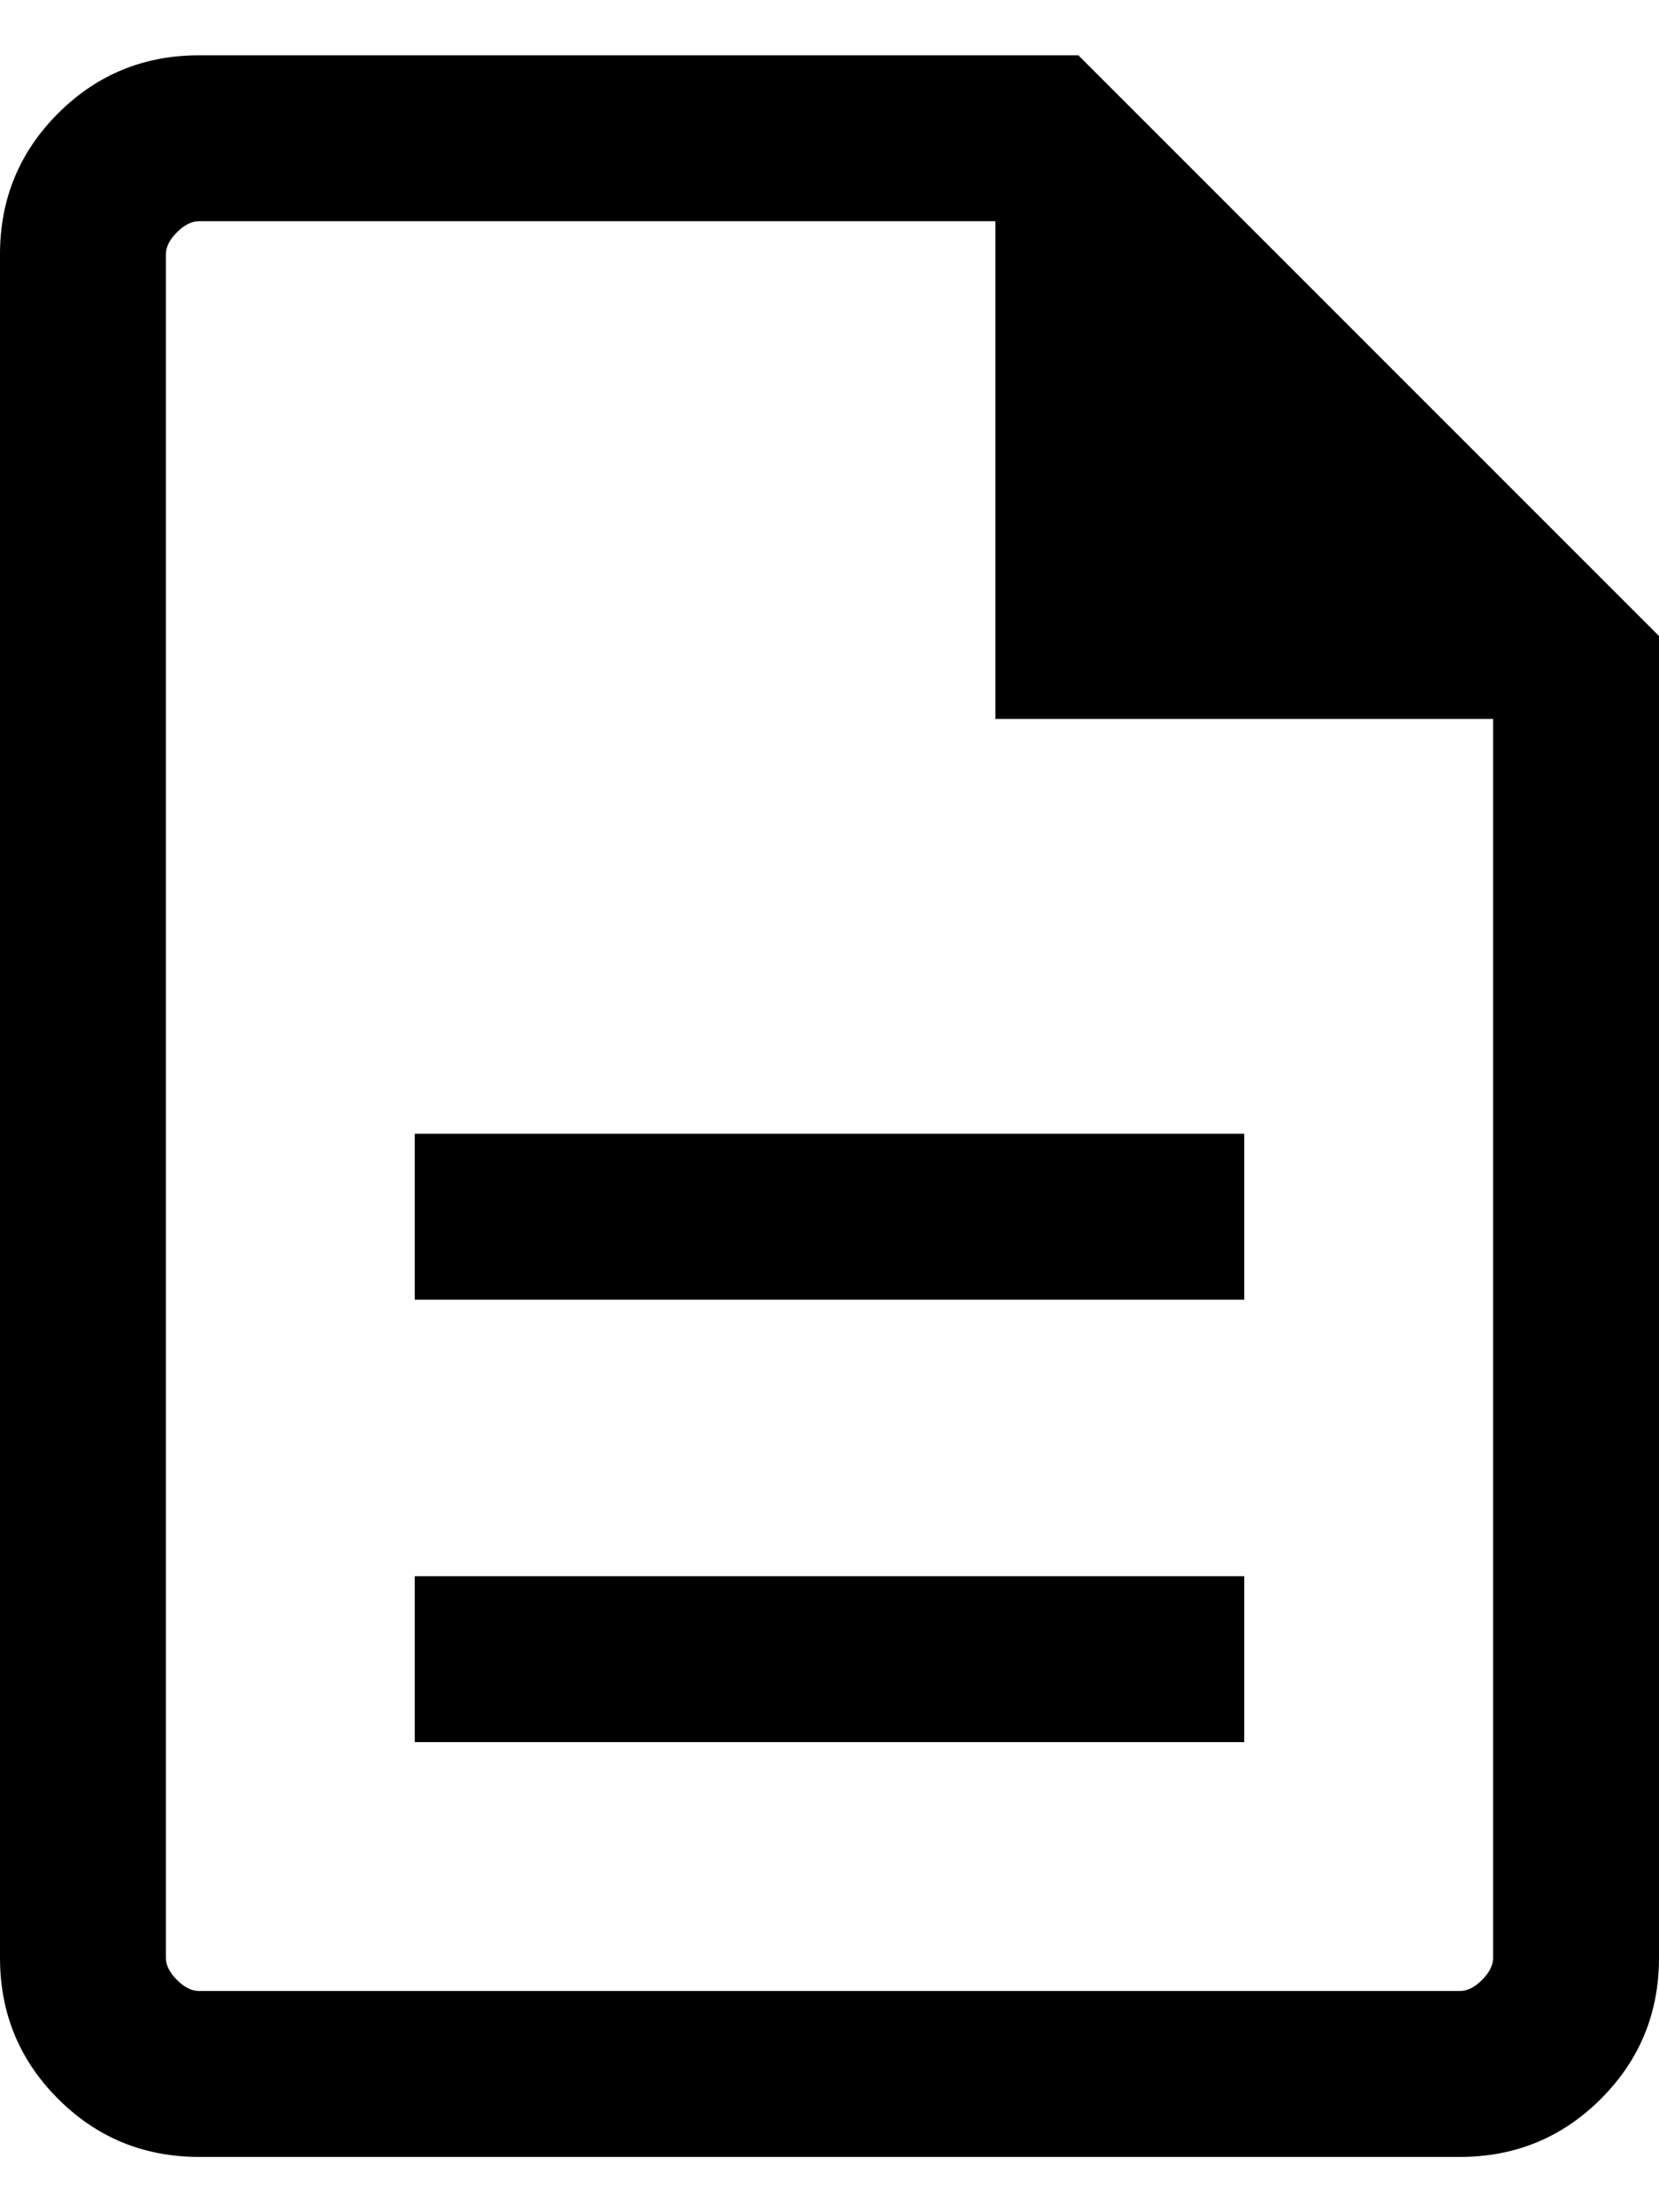 <svg width="15" height="20" viewBox="0 0 15 20" fill="none" xmlns="http://www.w3.org/2000/svg">
<path d="M3.75 15.75H11.25V14.25H3.75V15.75ZM3.75 11.75H11.25V10.25H3.75V11.75ZM1.8 19.5C1.3 19.5 0.875 19.325 0.525 18.975C0.175 18.625 0 18.2 0 17.7V2.3C0 1.8 0.175 1.375 0.525 1.025C0.875 0.675 1.3 0.5 1.8 0.5H9.75L15 5.75V17.7C15 18.2 14.825 18.625 14.475 18.975C14.125 19.325 13.7 19.5 13.2 19.5H1.8ZM9 6.5V2H1.8C1.733 2 1.667 2.033 1.6 2.1C1.533 2.167 1.5 2.233 1.5 2.3V17.7C1.5 17.767 1.533 17.833 1.6 17.9C1.667 17.967 1.733 18 1.8 18H13.2C13.267 18 13.333 17.967 13.4 17.9C13.467 17.833 13.5 17.767 13.5 17.7V6.5H9Z" fill="currentColor"/>
</svg>
